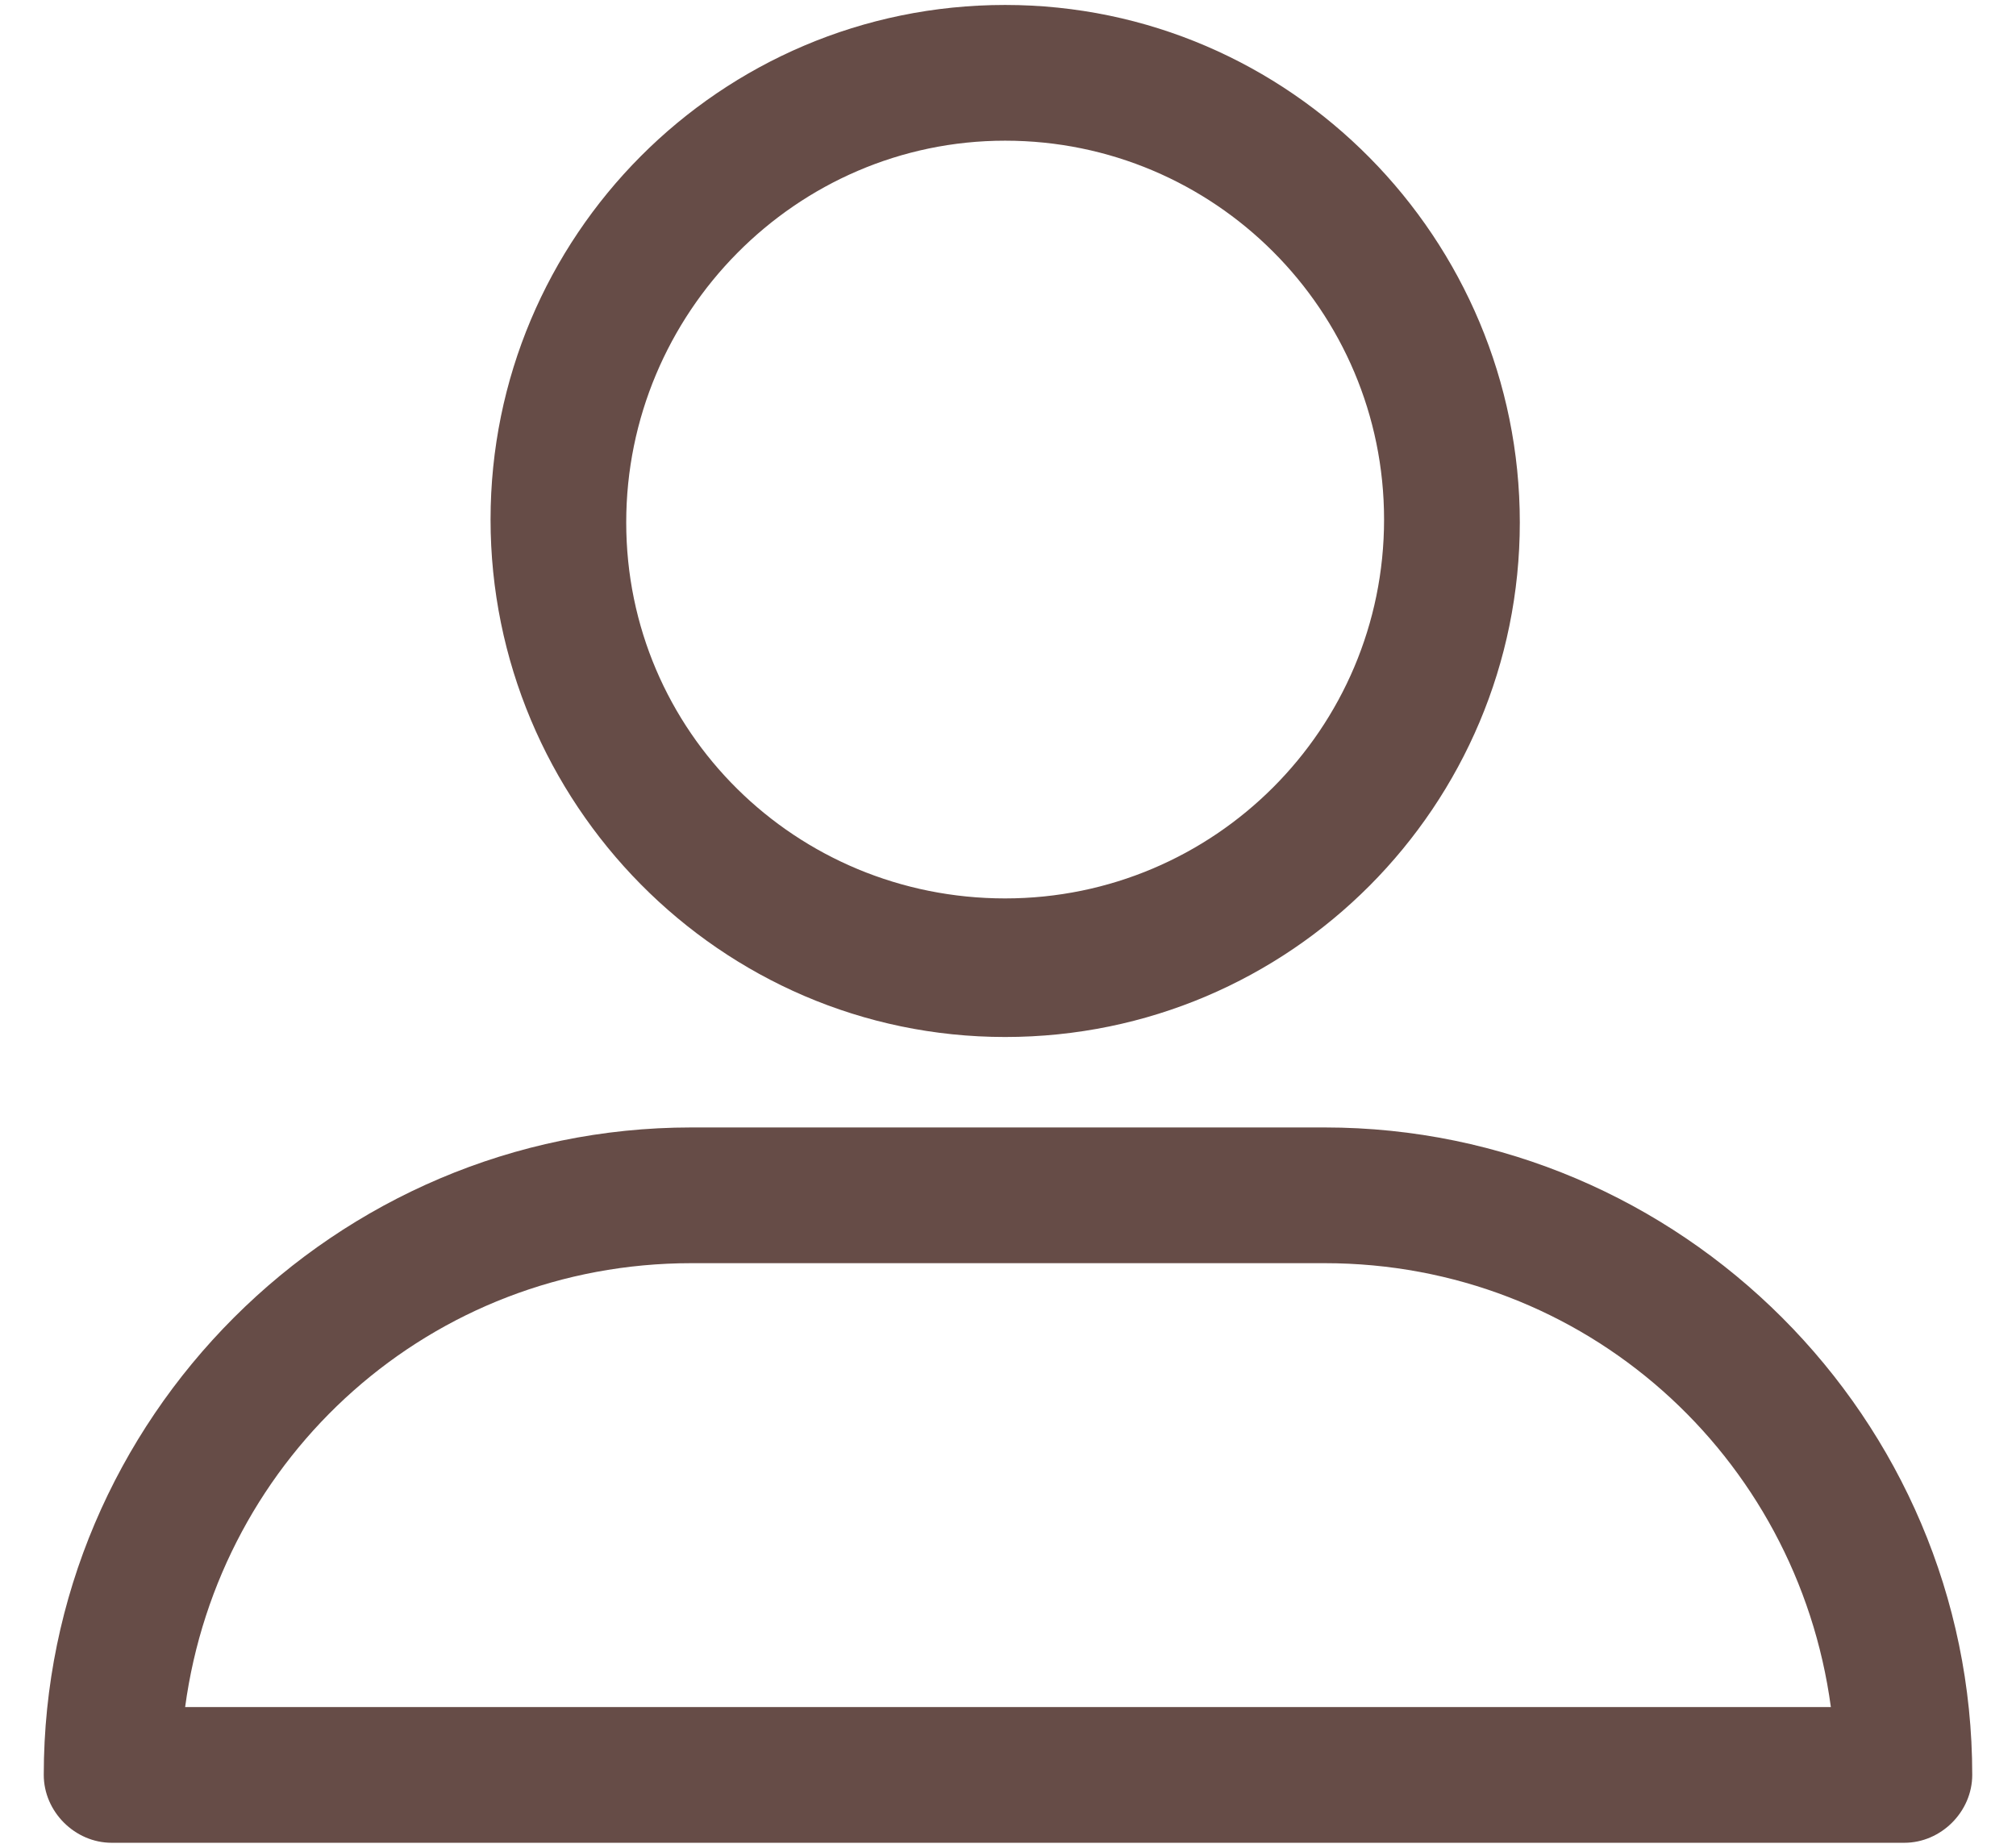 <svg width="24" height="22" viewBox="0 0 24 22" fill="none" xmlns="http://www.w3.org/2000/svg">
<path d="M11.966 12.347C15.366 12.347 18.093 9.586 18.093 6.22C18.093 2.853 15.366 0.059 11.966 0.059C8.566 0.059 5.84 2.82 5.84 6.186C5.84 9.552 8.566 12.347 11.966 12.347ZM11.966 1.675C14.457 1.675 16.477 3.695 16.477 6.186C16.477 8.677 14.457 10.697 11.966 10.697C9.475 10.697 7.455 8.711 7.455 6.22C7.455 3.729 9.475 1.675 11.966 1.675ZM1.329 21.941H22.671C23.109 21.941 23.479 21.57 23.479 21.133C23.479 16.891 20.012 13.424 15.77 13.424H8.23C3.988 13.424 0.521 16.891 0.521 21.133C0.521 21.57 0.891 21.941 1.329 21.941ZM8.23 15.04H15.77C18.867 15.04 21.392 17.329 21.796 20.325H2.204C2.608 17.329 5.133 15.04 8.23 15.04Z" fill="#664C47"/>
</svg>

